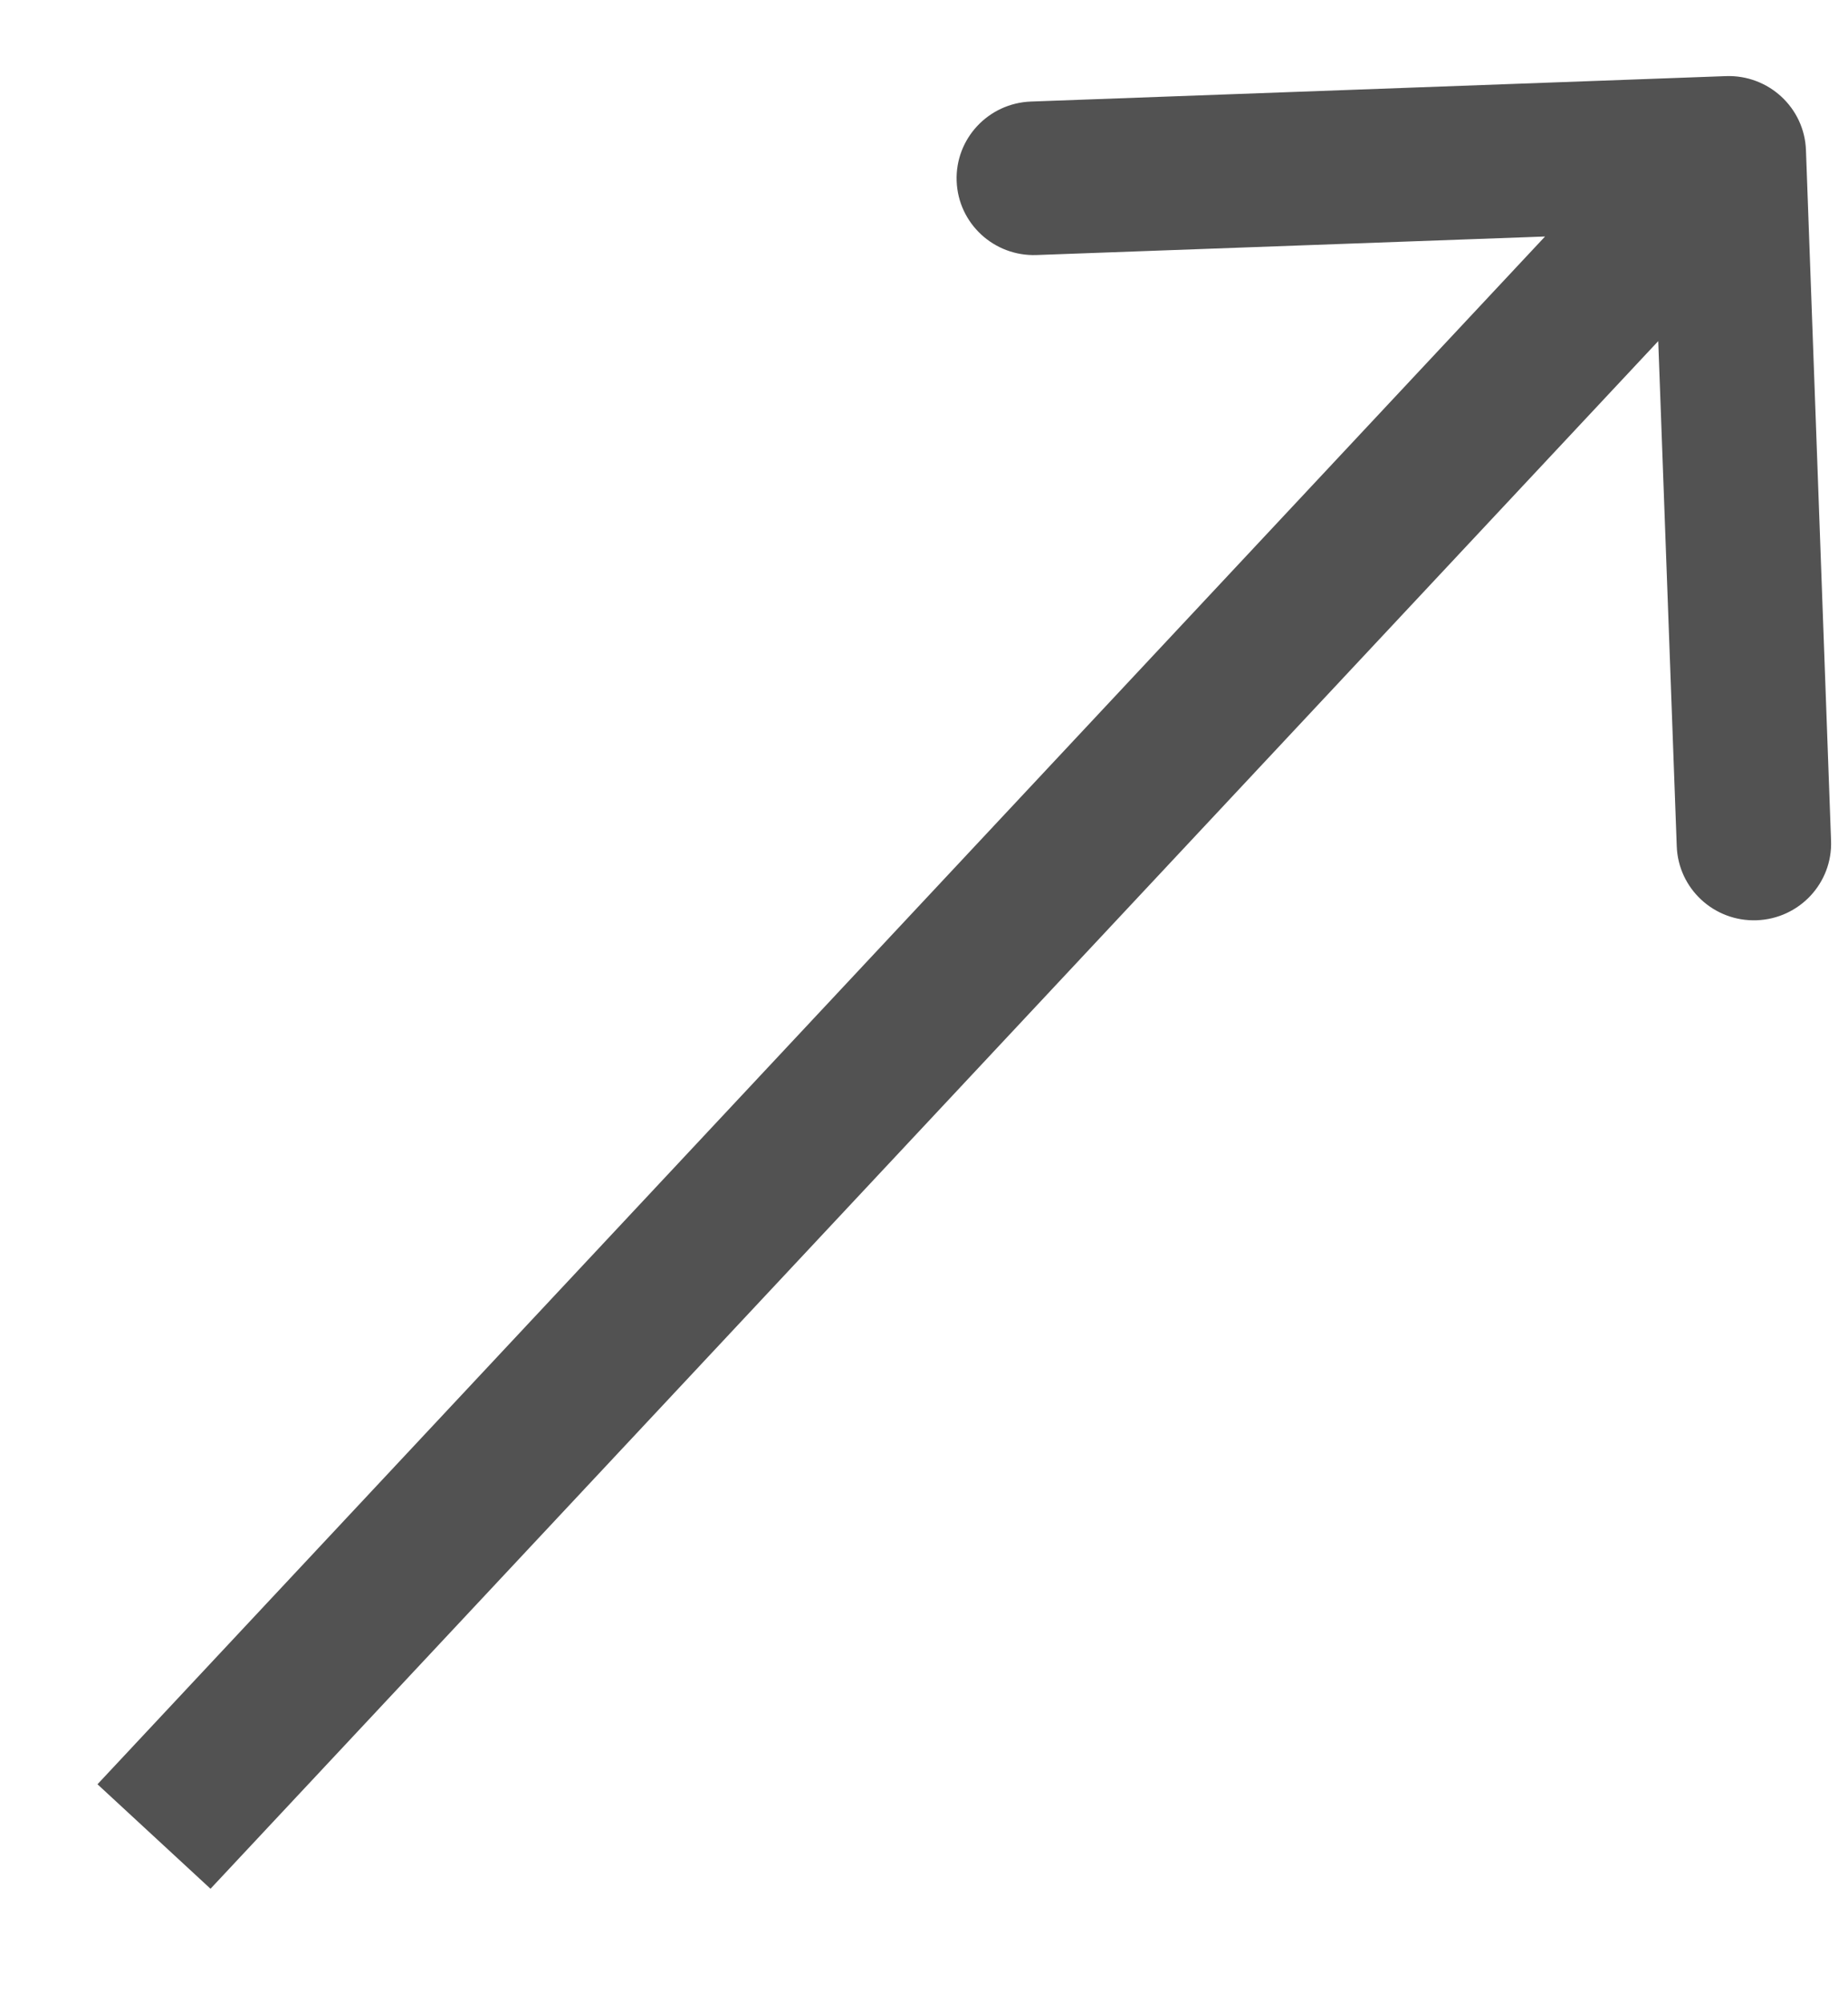<svg width="12" height="13" viewBox="0 0 12 13" fill="none" xmlns="http://www.w3.org/2000/svg">
<path d="M11.727 0.974C11.717 0.699 11.484 0.484 11.207 0.494L6.695 0.659C6.418 0.669 6.202 0.9 6.212 1.175C6.222 1.45 6.454 1.665 6.731 1.655L10.742 1.509L10.888 5.492C10.898 5.767 11.13 5.982 11.407 5.972C11.684 5.962 11.9 5.731 11.89 5.456L11.727 0.974ZM1.367 12.257L11.593 1.332L10.858 0.653L0.633 11.579L1.367 12.257Z" fill="#525252"/>
</svg>
